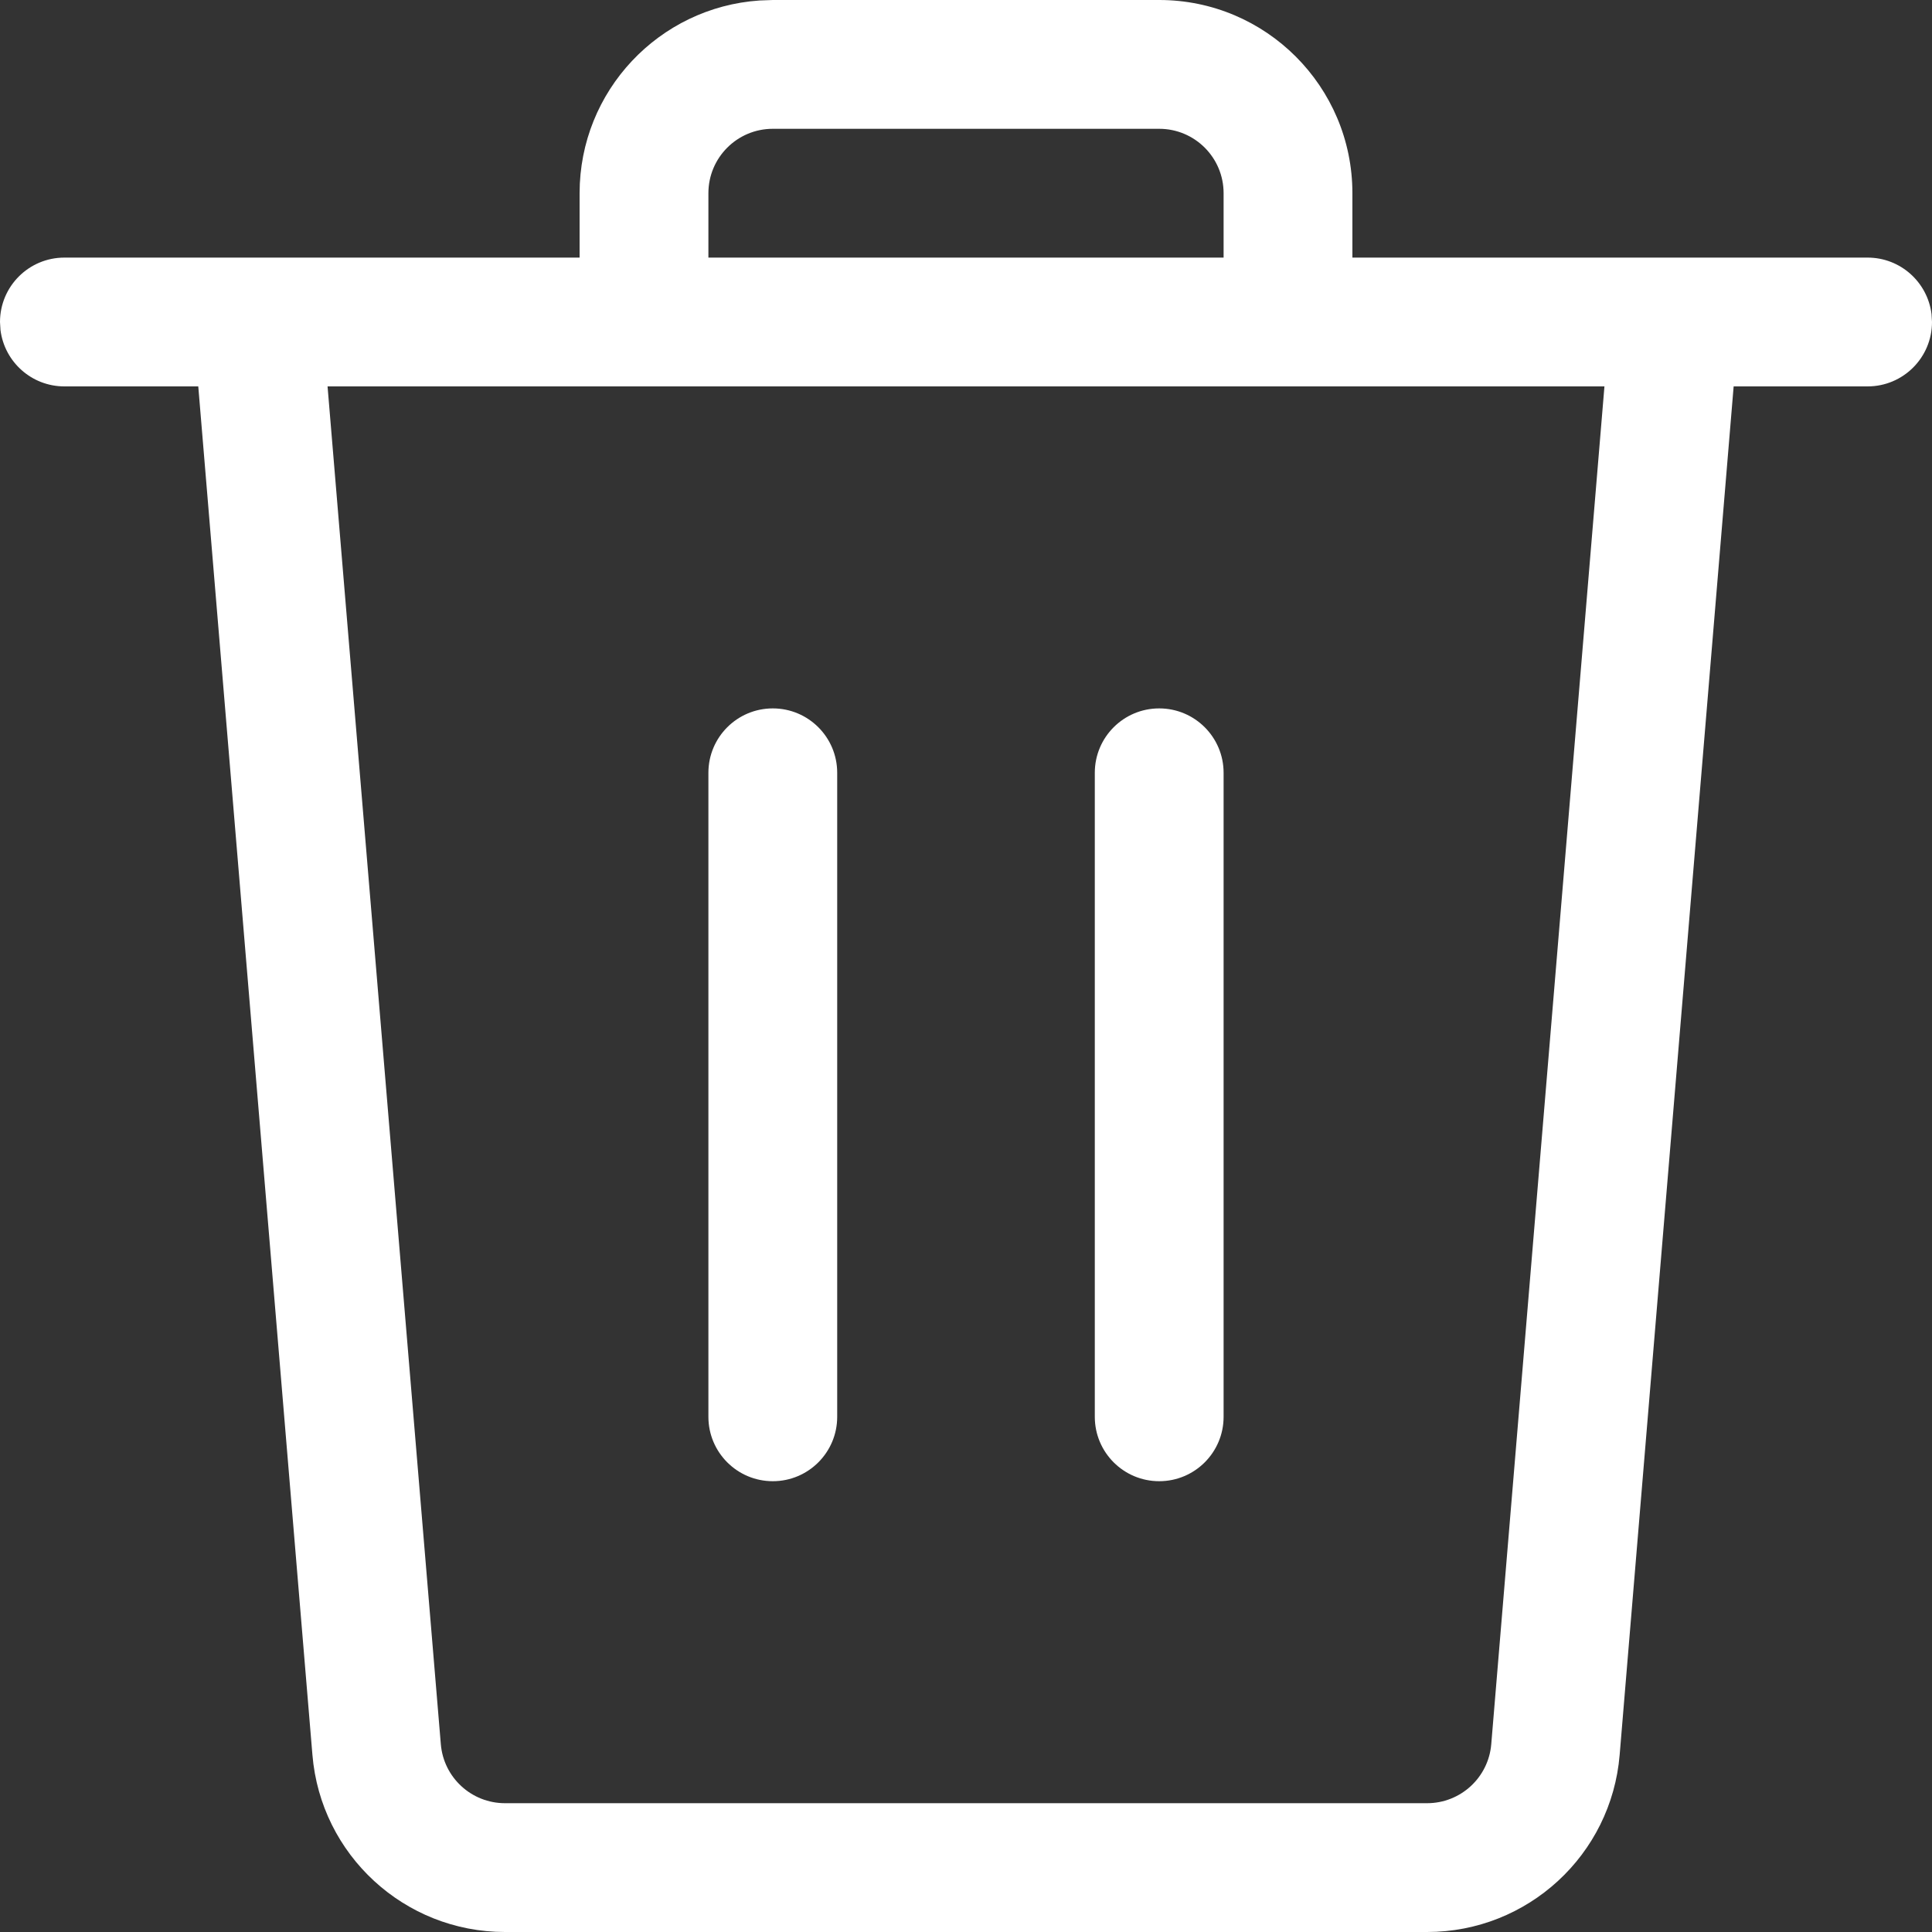 <svg xmlns:xlink="http://www.w3.org/1999/xlink" xmlns="http://www.w3.org/2000/svg" width="20" height="20" class="ico-DsDelete" viewBox="0 0 24 24"><rect x="0" y="0" width="24" height="24" fill="#333333" stroke="none"/><path fill="#FFFFFF" fill-rule="evenodd" d="M14.4,0 C15.725,0 16.8,1.075 16.8,2.4 L16.8,2.4 L16.8,3.2 L23.2,3.2 C23.608,3.2 23.944,3.505 23.994,3.9 L24,4 C24,4.442 23.642,4.8 23.2,4.8 L23.2,4.8 L21.536,4.8 L20.12,21.799 C20.017,23.043 18.977,24 17.728,24 L6.273,24 C5.024,24 3.984,23.043 3.881,21.799 L2.463,4.8 L0.8,4.8 C0.392,4.8 0.056,4.495 0.006,4.1 L0,4 C0,3.558 0.358,3.2 0.8,3.2 L0.8,3.2 L7.2,3.2 L7.2,2.4 C7.2,1.13 8.187,0.09 9.436,0.006 L9.6,0 Z M19.931,4.8 L4.069,4.8 L5.476,21.666 C5.51,22.081 5.857,22.4 6.273,22.4 L17.728,22.4 C18.144,22.4 18.491,22.081 18.525,21.666 L19.931,4.8 Z M9.6,8.8 C10.042,8.8 10.4,9.158 10.4,9.6 L10.4,9.6 L10.4,17.6 C10.4,18.042 10.042,18.4 9.6,18.4 C9.158,18.4 8.8,18.042 8.8,17.6 L8.8,17.6 L8.8,9.6 C8.8,9.158 9.158,8.8 9.6,8.8 Z M14.4,8.8 C14.842,8.8 15.2,9.158 15.2,9.6 L15.2,9.6 L15.2,17.6 C15.2,18.042 14.842,18.4 14.4,18.4 C13.958,18.4 13.6,18.042 13.6,17.6 L13.6,17.6 L13.6,9.6 C13.6,9.158 13.958,8.8 14.4,8.8 Z M14.4,1.6 L9.6,1.6 C9.158,1.6 8.8,1.958 8.8,2.4 L8.8,2.4 L8.8,3.2 L15.2,3.2 L15.2,2.4 C15.2,1.958 14.842,1.6 14.4,1.6 L14.4,1.6 Z"></path></svg>